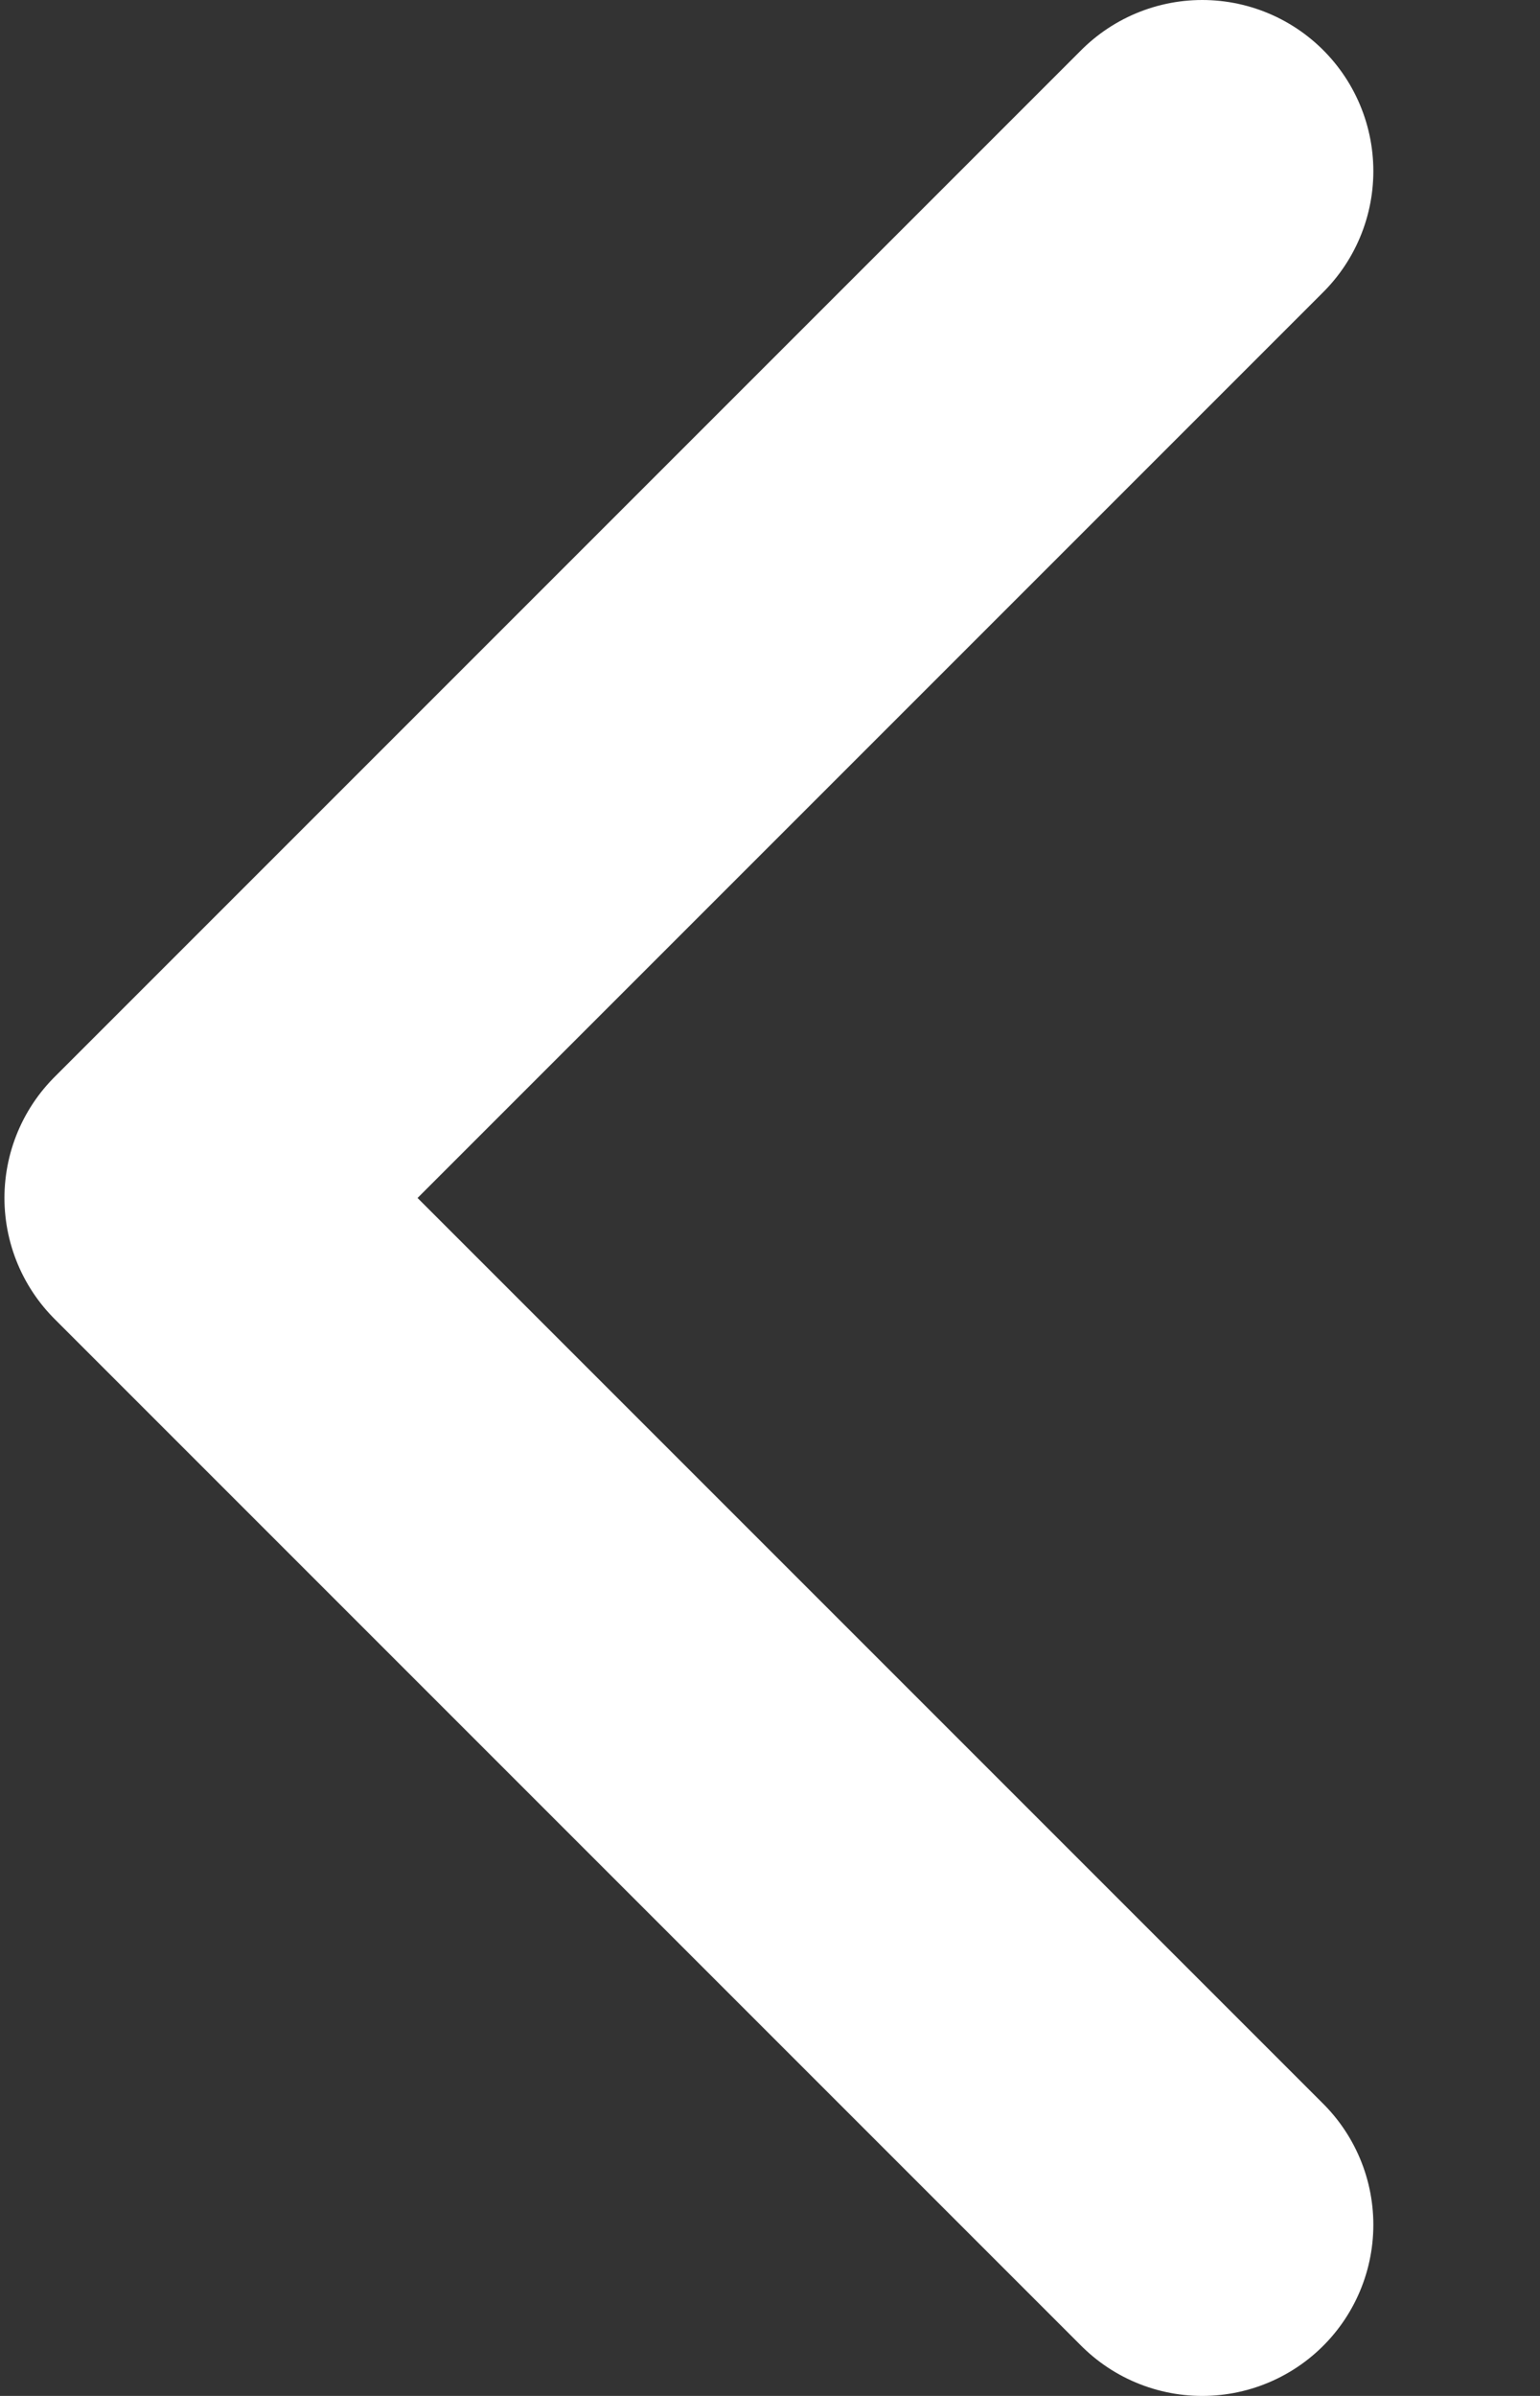 <svg width="9" height="14" viewBox="0 0 9 14" fill="none" xmlns="http://www.w3.org/2000/svg">
<rect x="0" y="0" width="9" height="14" fill="#333333" stroke="none"/>
<path id="Vector" d="M7.026 13L1.026 7L7.026 1" stroke="#fff" stroke-width="2" stroke-linecap="round" stroke-linejoin="round"/>
</svg>
